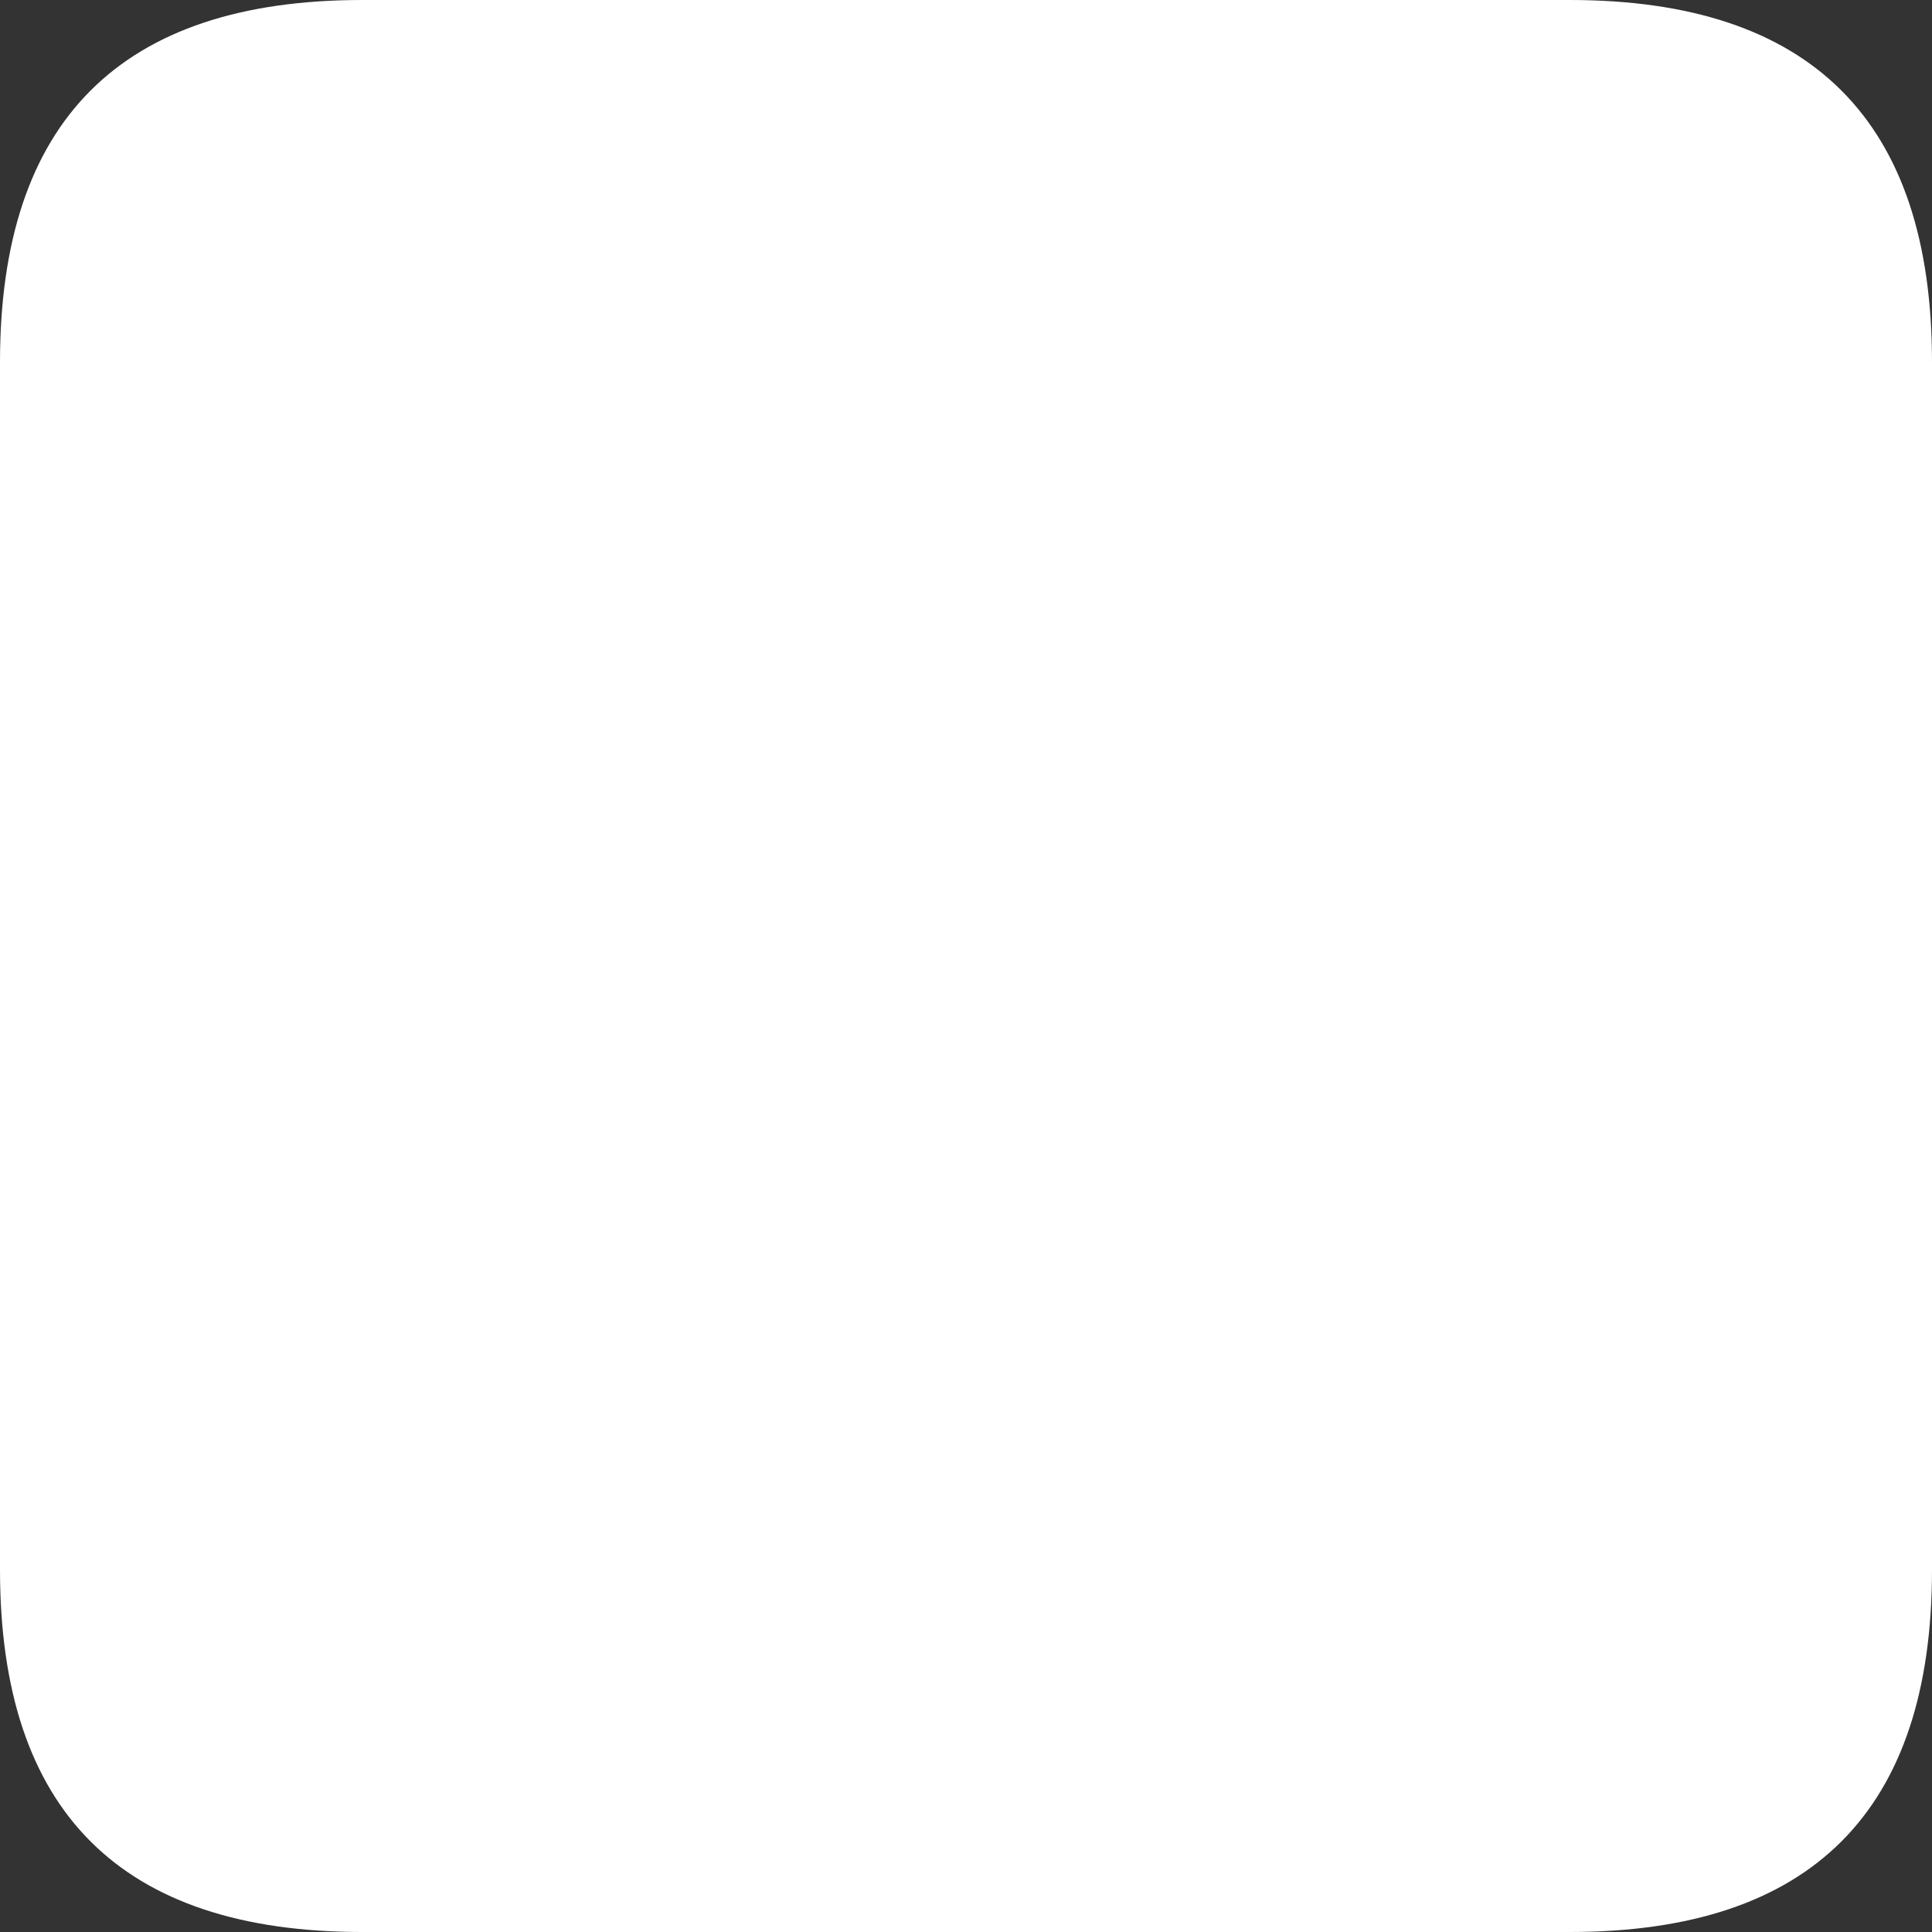 <svg viewBox="0 0 16 16" width="16" height="16" xmlns="http://www.w3.org/2000/svg" fill="#fff" fill-opacity="1">
  <rect x="0" y="0" width="16" height="16" fill="#333333" stroke="none"/>
  <path d="M3 0 13 0Q16 0 16 3L16 13Q16 16 13 16L3 16Q0 16 0 13L0 3Q0 0 3 0"></path>
</svg>
